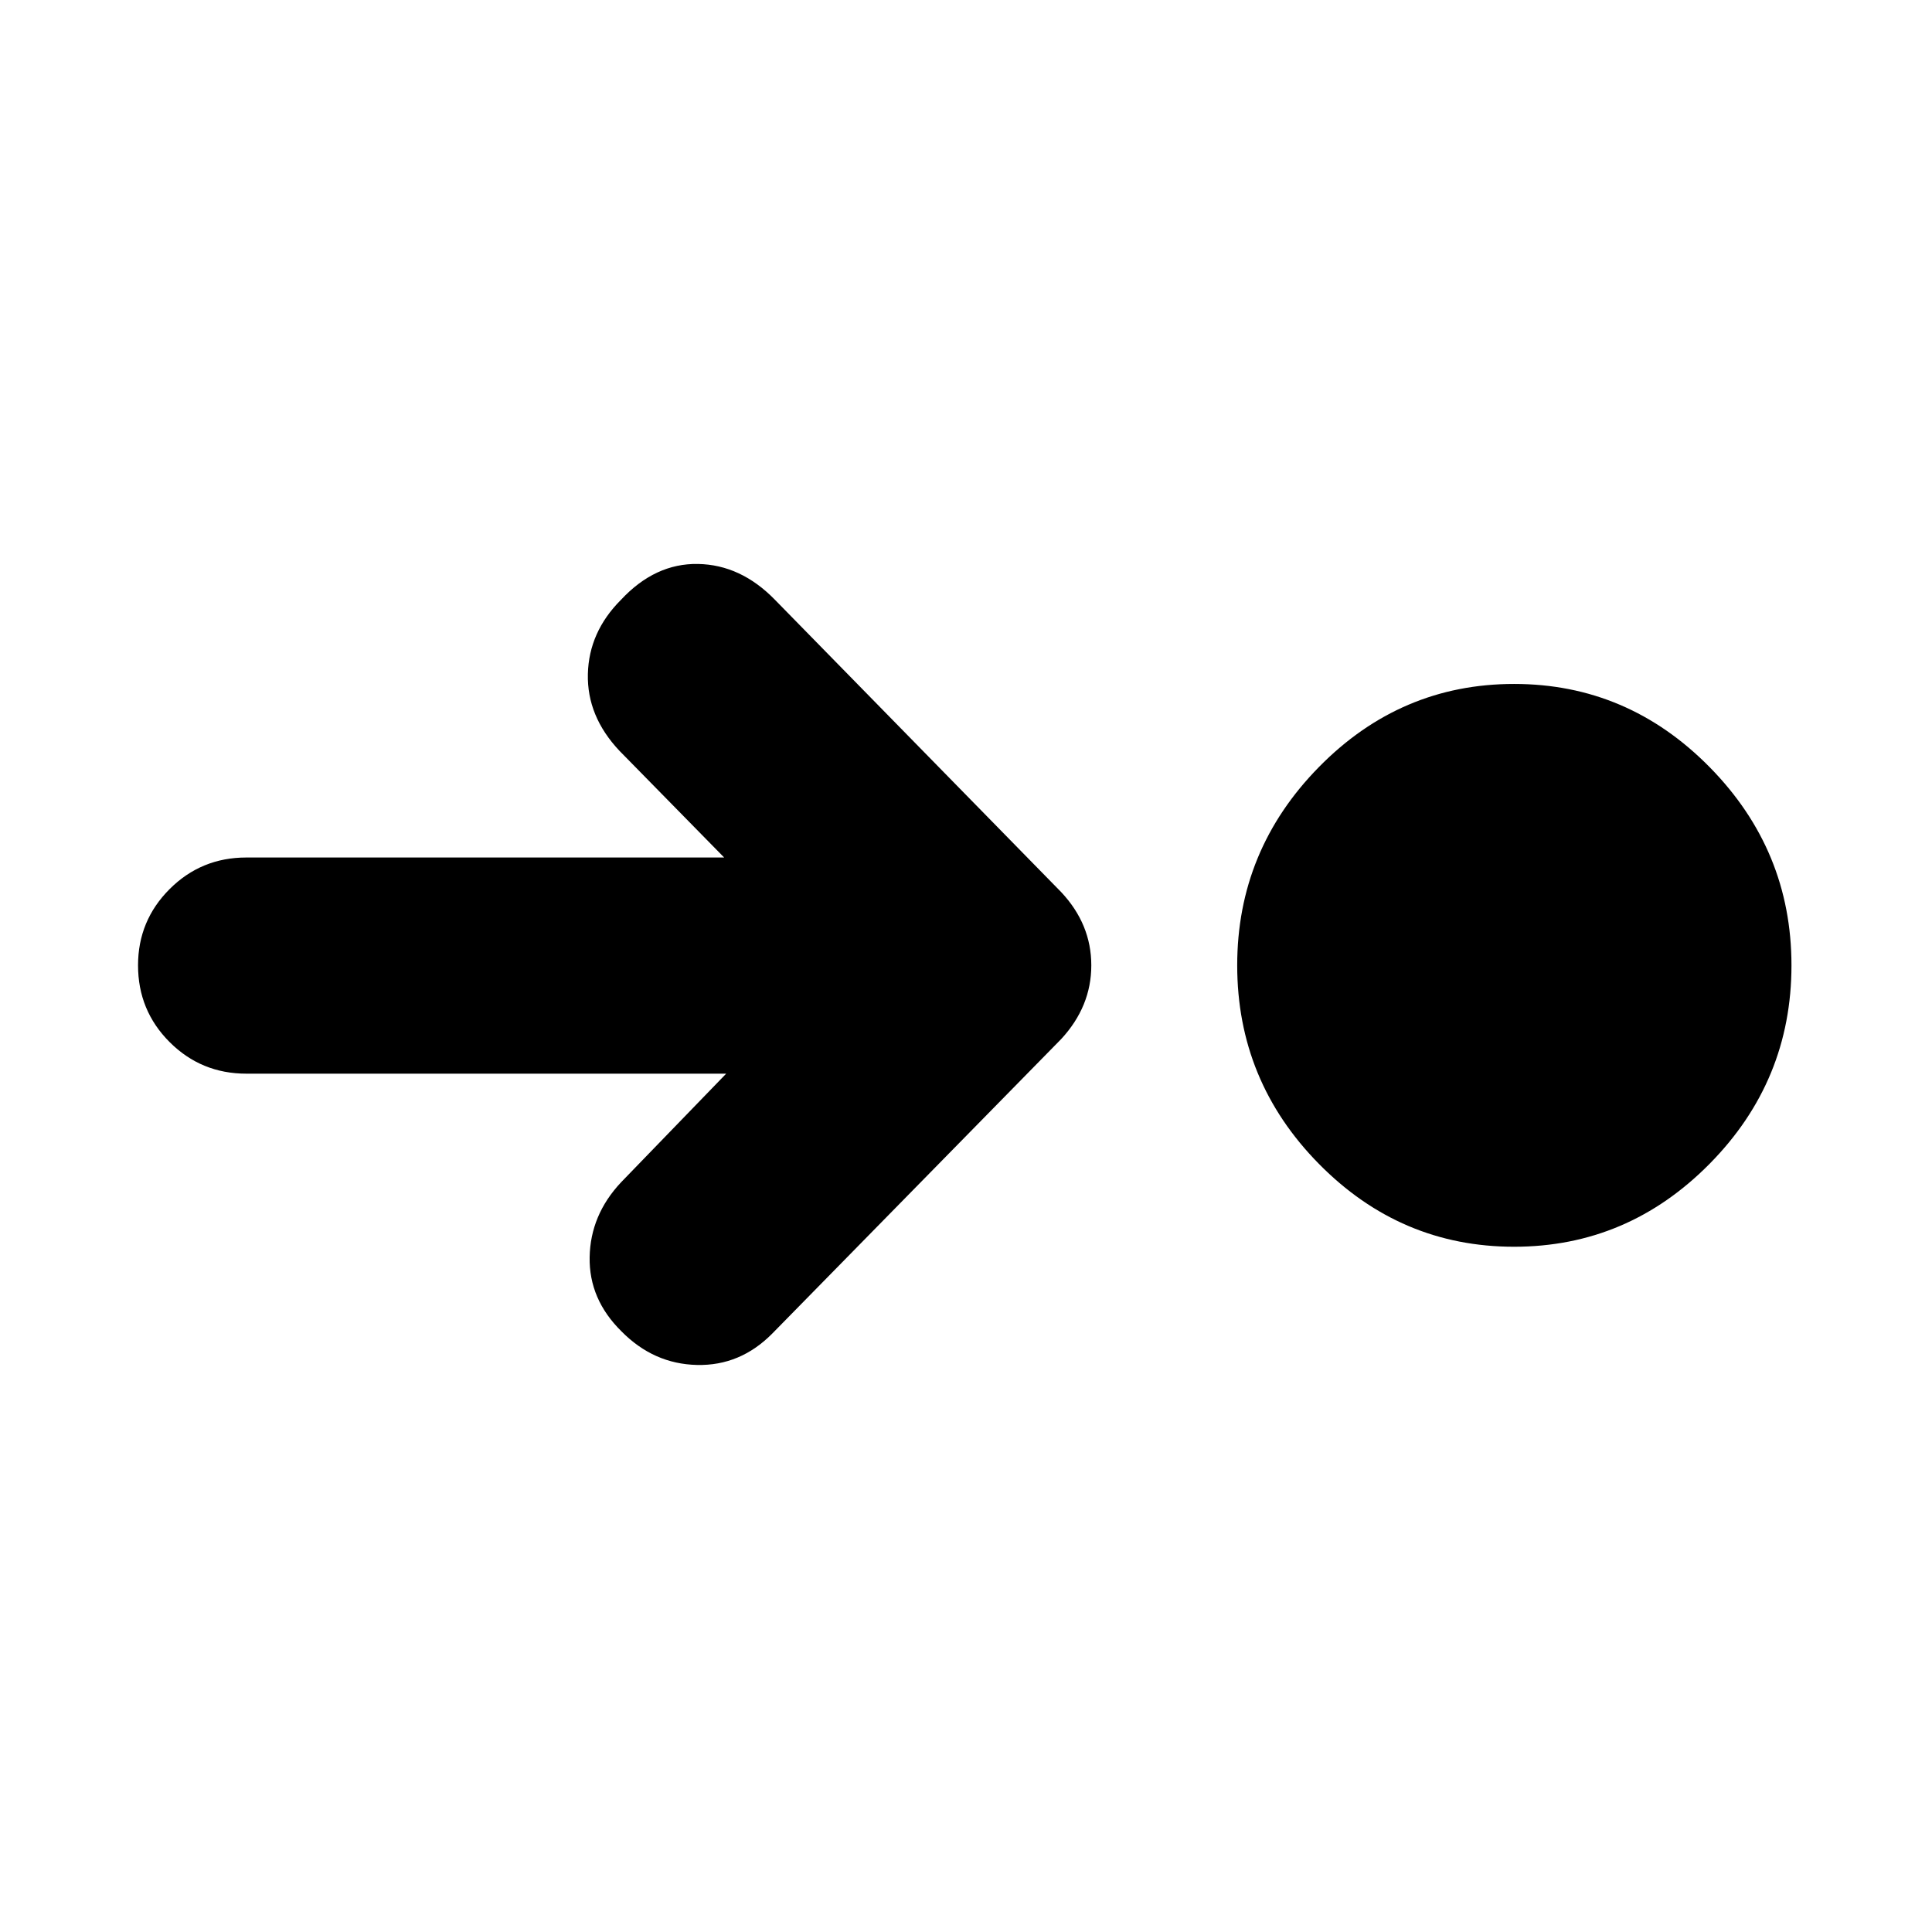 <svg xmlns="http://www.w3.org/2000/svg" height="20" viewBox="0 -960 960 960" width="20"><path d="M752.35-340.5q-56.44 0-97.01-41.2-40.58-41.19-40.58-98.63 0-57.19 40.58-98.51 40.57-41.31 97.01-41.31 56.43 0 97.13 41.31 40.69 41.32 40.69 98.51 0 57.44-40.69 98.63-40.7 41.2-97.13 41.2Zm-391.52-86H122.41q-22.43 0-38.13-15.7-15.69-15.69-15.69-38.13 0-22.19 15.69-37.89 15.7-15.69 38.13-15.69h237.42l-52.03-53.02q-16.19-17.2-15.69-38.14.5-20.93 16.45-36.89 16.96-18.19 38.26-17.81 21.29.38 38.25 17.81L527.3-516.72q14.96 15.96 14.96 36.39 0 20.44-14.96 36.63L383.83-297.46q-15.96 16.2-37.51 15.7-21.56-.5-37.52-16.7-16.19-15.95-15.81-36.89.38-20.93 15.57-37.13l52.27-54.02Z"/></svg>